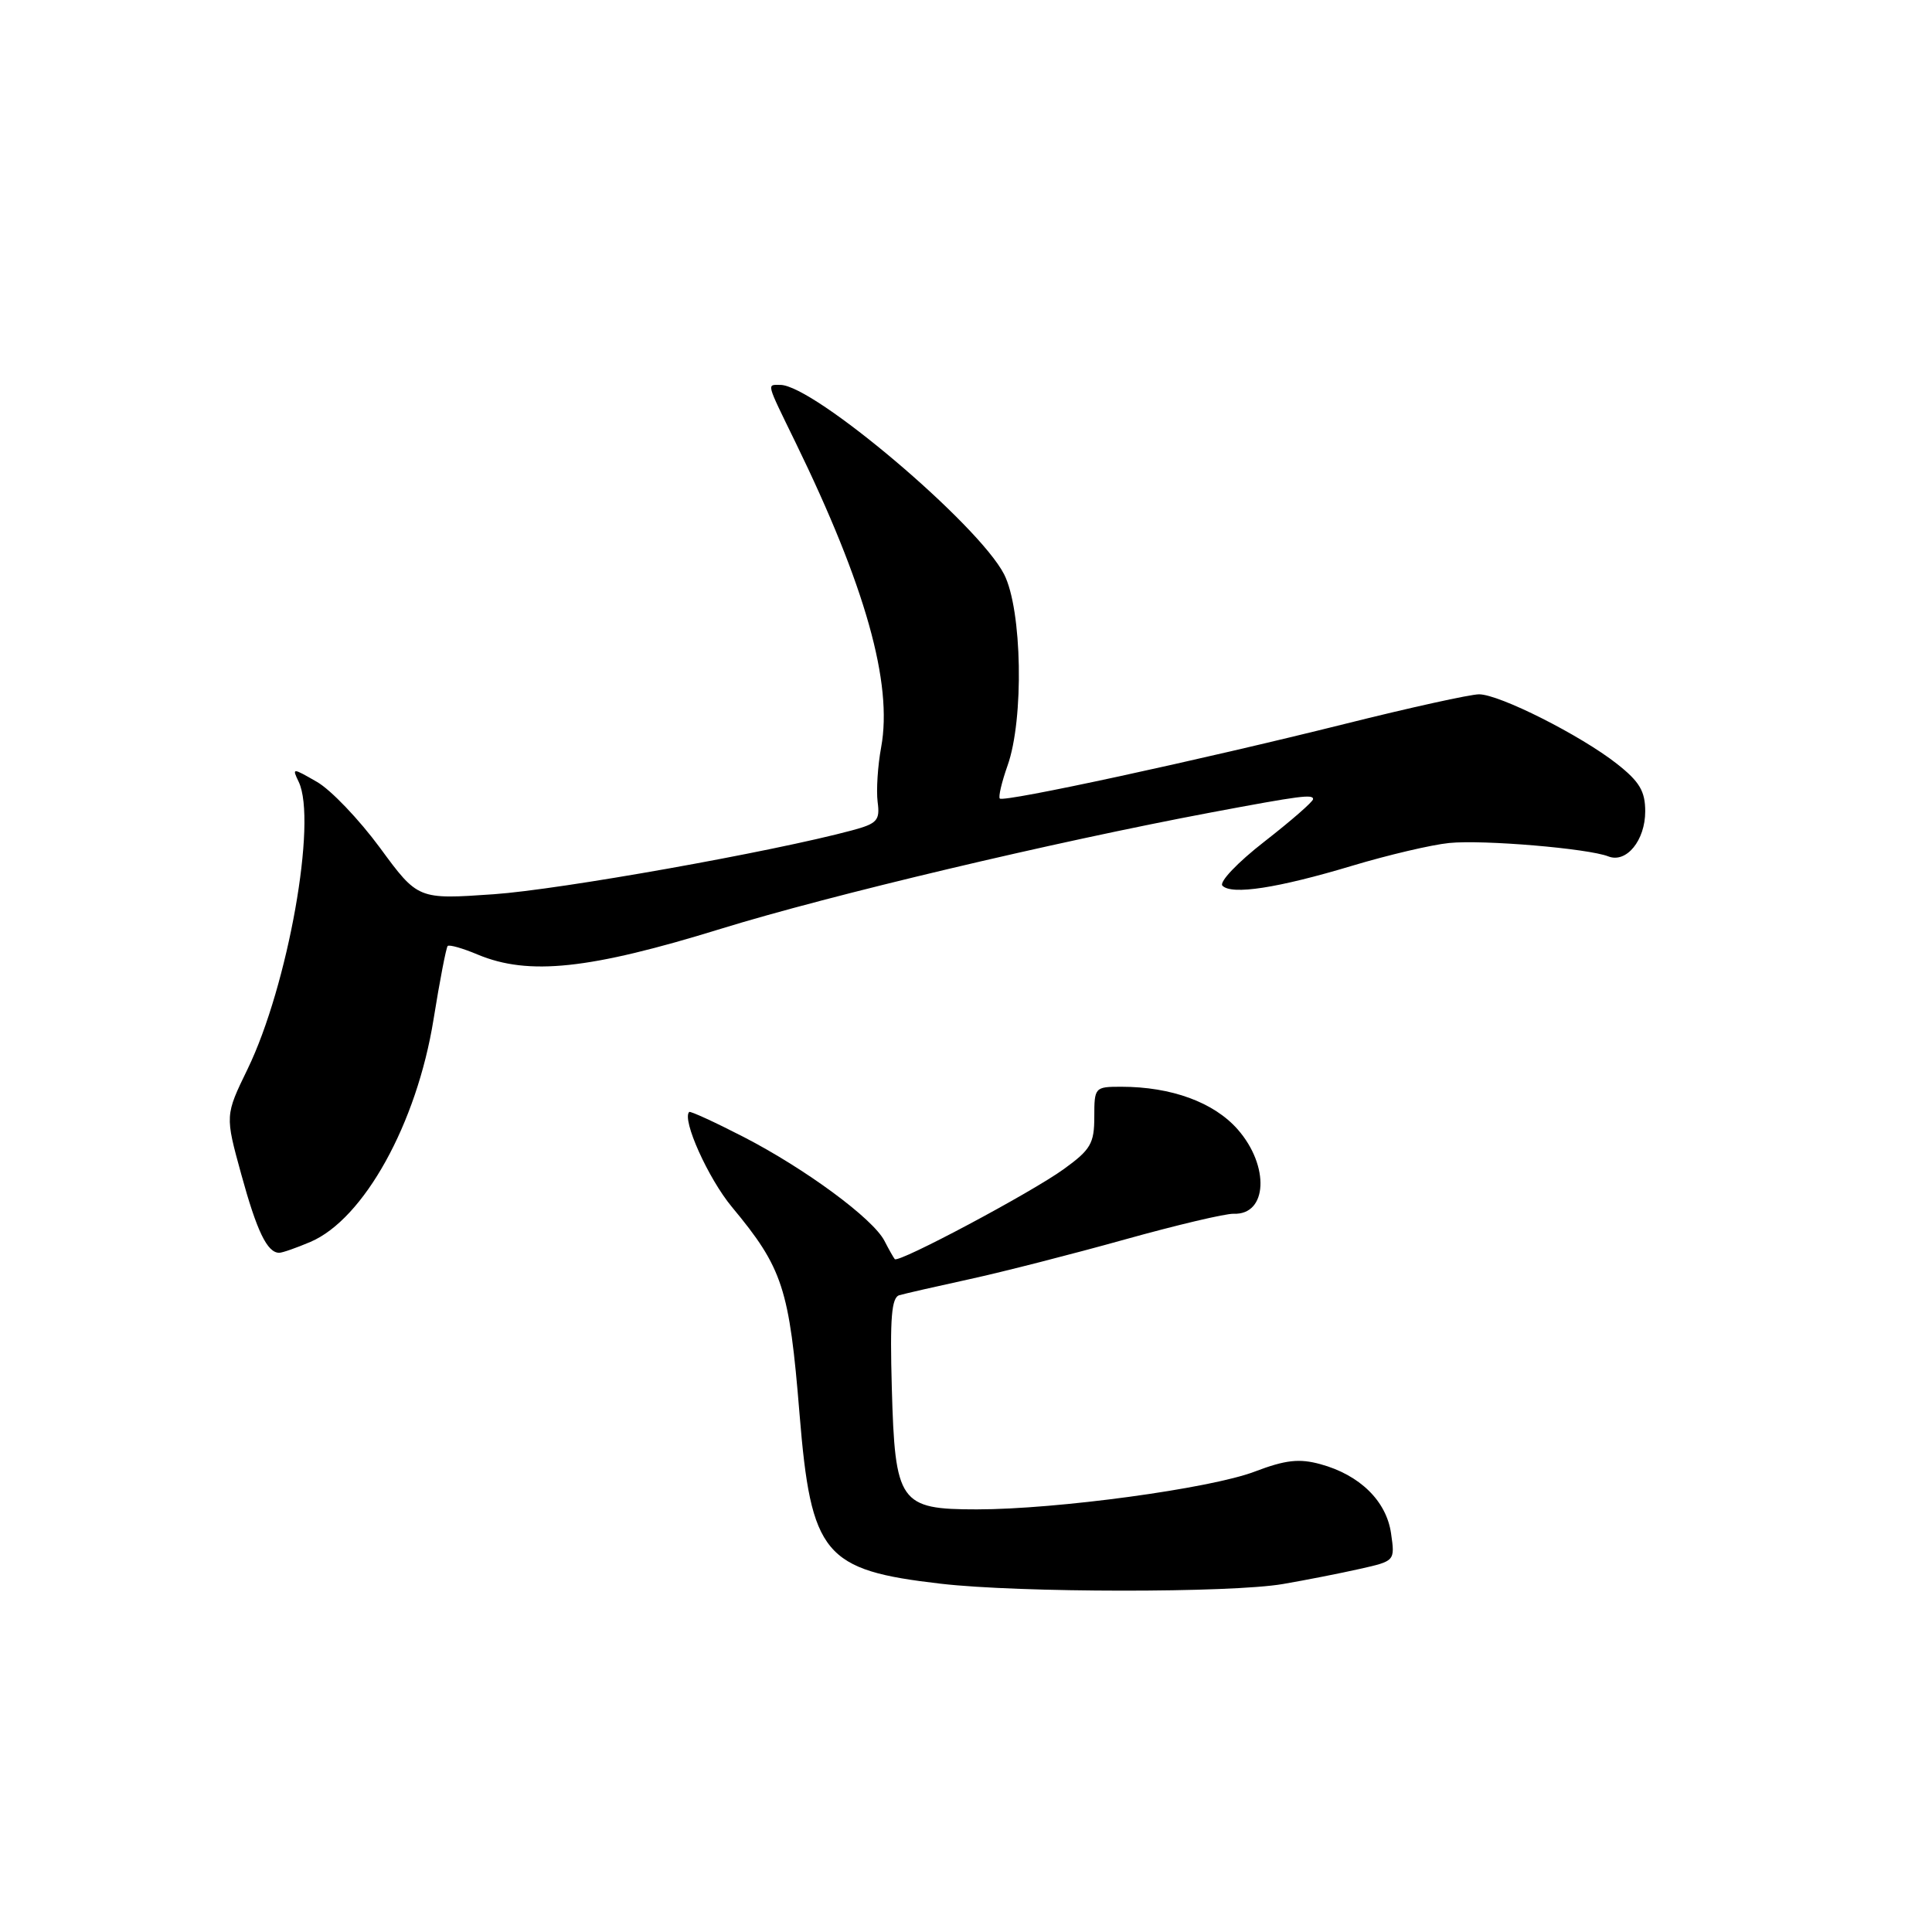 <?xml version="1.0" encoding="UTF-8" standalone="no"?>
<!DOCTYPE svg PUBLIC "-//W3C//DTD SVG 1.1//EN" "http://www.w3.org/Graphics/SVG/1.1/DTD/svg11.dtd" >
<svg xmlns="http://www.w3.org/2000/svg" xmlns:xlink="http://www.w3.org/1999/xlink" version="1.1" viewBox="0 0 256 256">
 <g >
 <path fill="currentColor"
d=" M 170.00 209.89 C 173.03 209.37 177.60 208.47 180.17 207.89 C 184.85 206.84 184.85 206.84 184.32 203.17 C 183.70 198.88 180.17 195.43 174.96 194.01 C 172.15 193.24 170.34 193.44 166.24 195.00 C 160.35 197.24 140.03 200.00 129.43 200.00 C 119.19 200.00 118.59 199.15 118.17 183.90 C 117.91 174.62 118.13 171.92 119.17 171.62 C 119.90 171.41 124.10 170.45 128.50 169.49 C 132.90 168.53 142.12 166.17 149.00 164.25 C 155.88 162.33 162.39 160.79 163.47 160.83 C 167.95 161.00 168.26 154.51 164.00 149.65 C 160.84 146.06 155.22 144.00 148.56 144.00 C 145.07 144.00 145.00 144.08 145.00 147.99 C 145.00 151.51 144.52 152.34 140.96 154.91 C 136.67 158.02 119.04 167.41 118.56 166.84 C 118.40 166.65 117.78 165.56 117.19 164.41 C 115.66 161.46 106.74 154.89 98.55 150.66 C 94.72 148.69 91.47 147.20 91.32 147.34 C 90.33 148.34 93.84 156.15 96.99 159.94 C 103.72 168.04 104.59 170.70 105.94 187.33 C 107.47 206.03 109.16 208.06 124.65 209.85 C 135.06 211.06 163.09 211.08 170.00 209.89 Z  M 41.13 164.56 C 48.21 161.54 55.22 148.88 57.44 135.11 C 58.27 129.94 59.12 125.55 59.32 125.35 C 59.53 125.14 61.32 125.65 63.31 126.49 C 70.05 129.30 78.10 128.45 95.52 123.07 C 109.96 118.61 139.52 111.60 160.50 107.65 C 172.28 105.44 174.00 105.21 173.99 105.89 C 173.99 106.22 171.09 108.75 167.56 111.50 C 163.99 114.27 161.51 116.88 161.98 117.36 C 163.21 118.62 169.30 117.68 179.16 114.72 C 183.92 113.29 189.71 111.93 192.03 111.70 C 196.53 111.25 210.43 112.42 213.12 113.48 C 215.50 114.41 218.00 111.36 218.00 107.51 C 218.00 104.84 217.25 103.57 214.25 101.21 C 209.46 97.44 198.68 92.00 195.98 92.00 C 194.84 92.00 186.84 93.76 178.21 95.92 C 158.89 100.74 133.01 106.34 132.48 105.81 C 132.27 105.60 132.73 103.64 133.50 101.46 C 135.70 95.30 135.44 80.78 133.05 76.10 C 129.68 69.50 107.82 51.00 103.39 51.00 C 101.59 51.00 101.47 50.54 105.38 58.56 C 114.68 77.63 118.31 90.55 116.76 99.00 C 116.30 101.47 116.10 104.74 116.29 106.26 C 116.62 108.71 116.24 109.13 112.89 110.03 C 102.32 112.87 74.29 117.87 65.44 118.49 C 55.38 119.19 55.38 119.19 50.35 112.34 C 47.58 108.58 43.82 104.64 41.99 103.60 C 38.72 101.72 38.68 101.72 39.58 103.60 C 42.05 108.76 38.16 130.62 32.81 141.65 C 29.82 147.80 29.82 147.80 31.97 155.61 C 34.04 163.16 35.41 166.00 37.00 166.00 C 37.42 166.00 39.27 165.35 41.13 164.56 Z "/>
</g>
</svg>